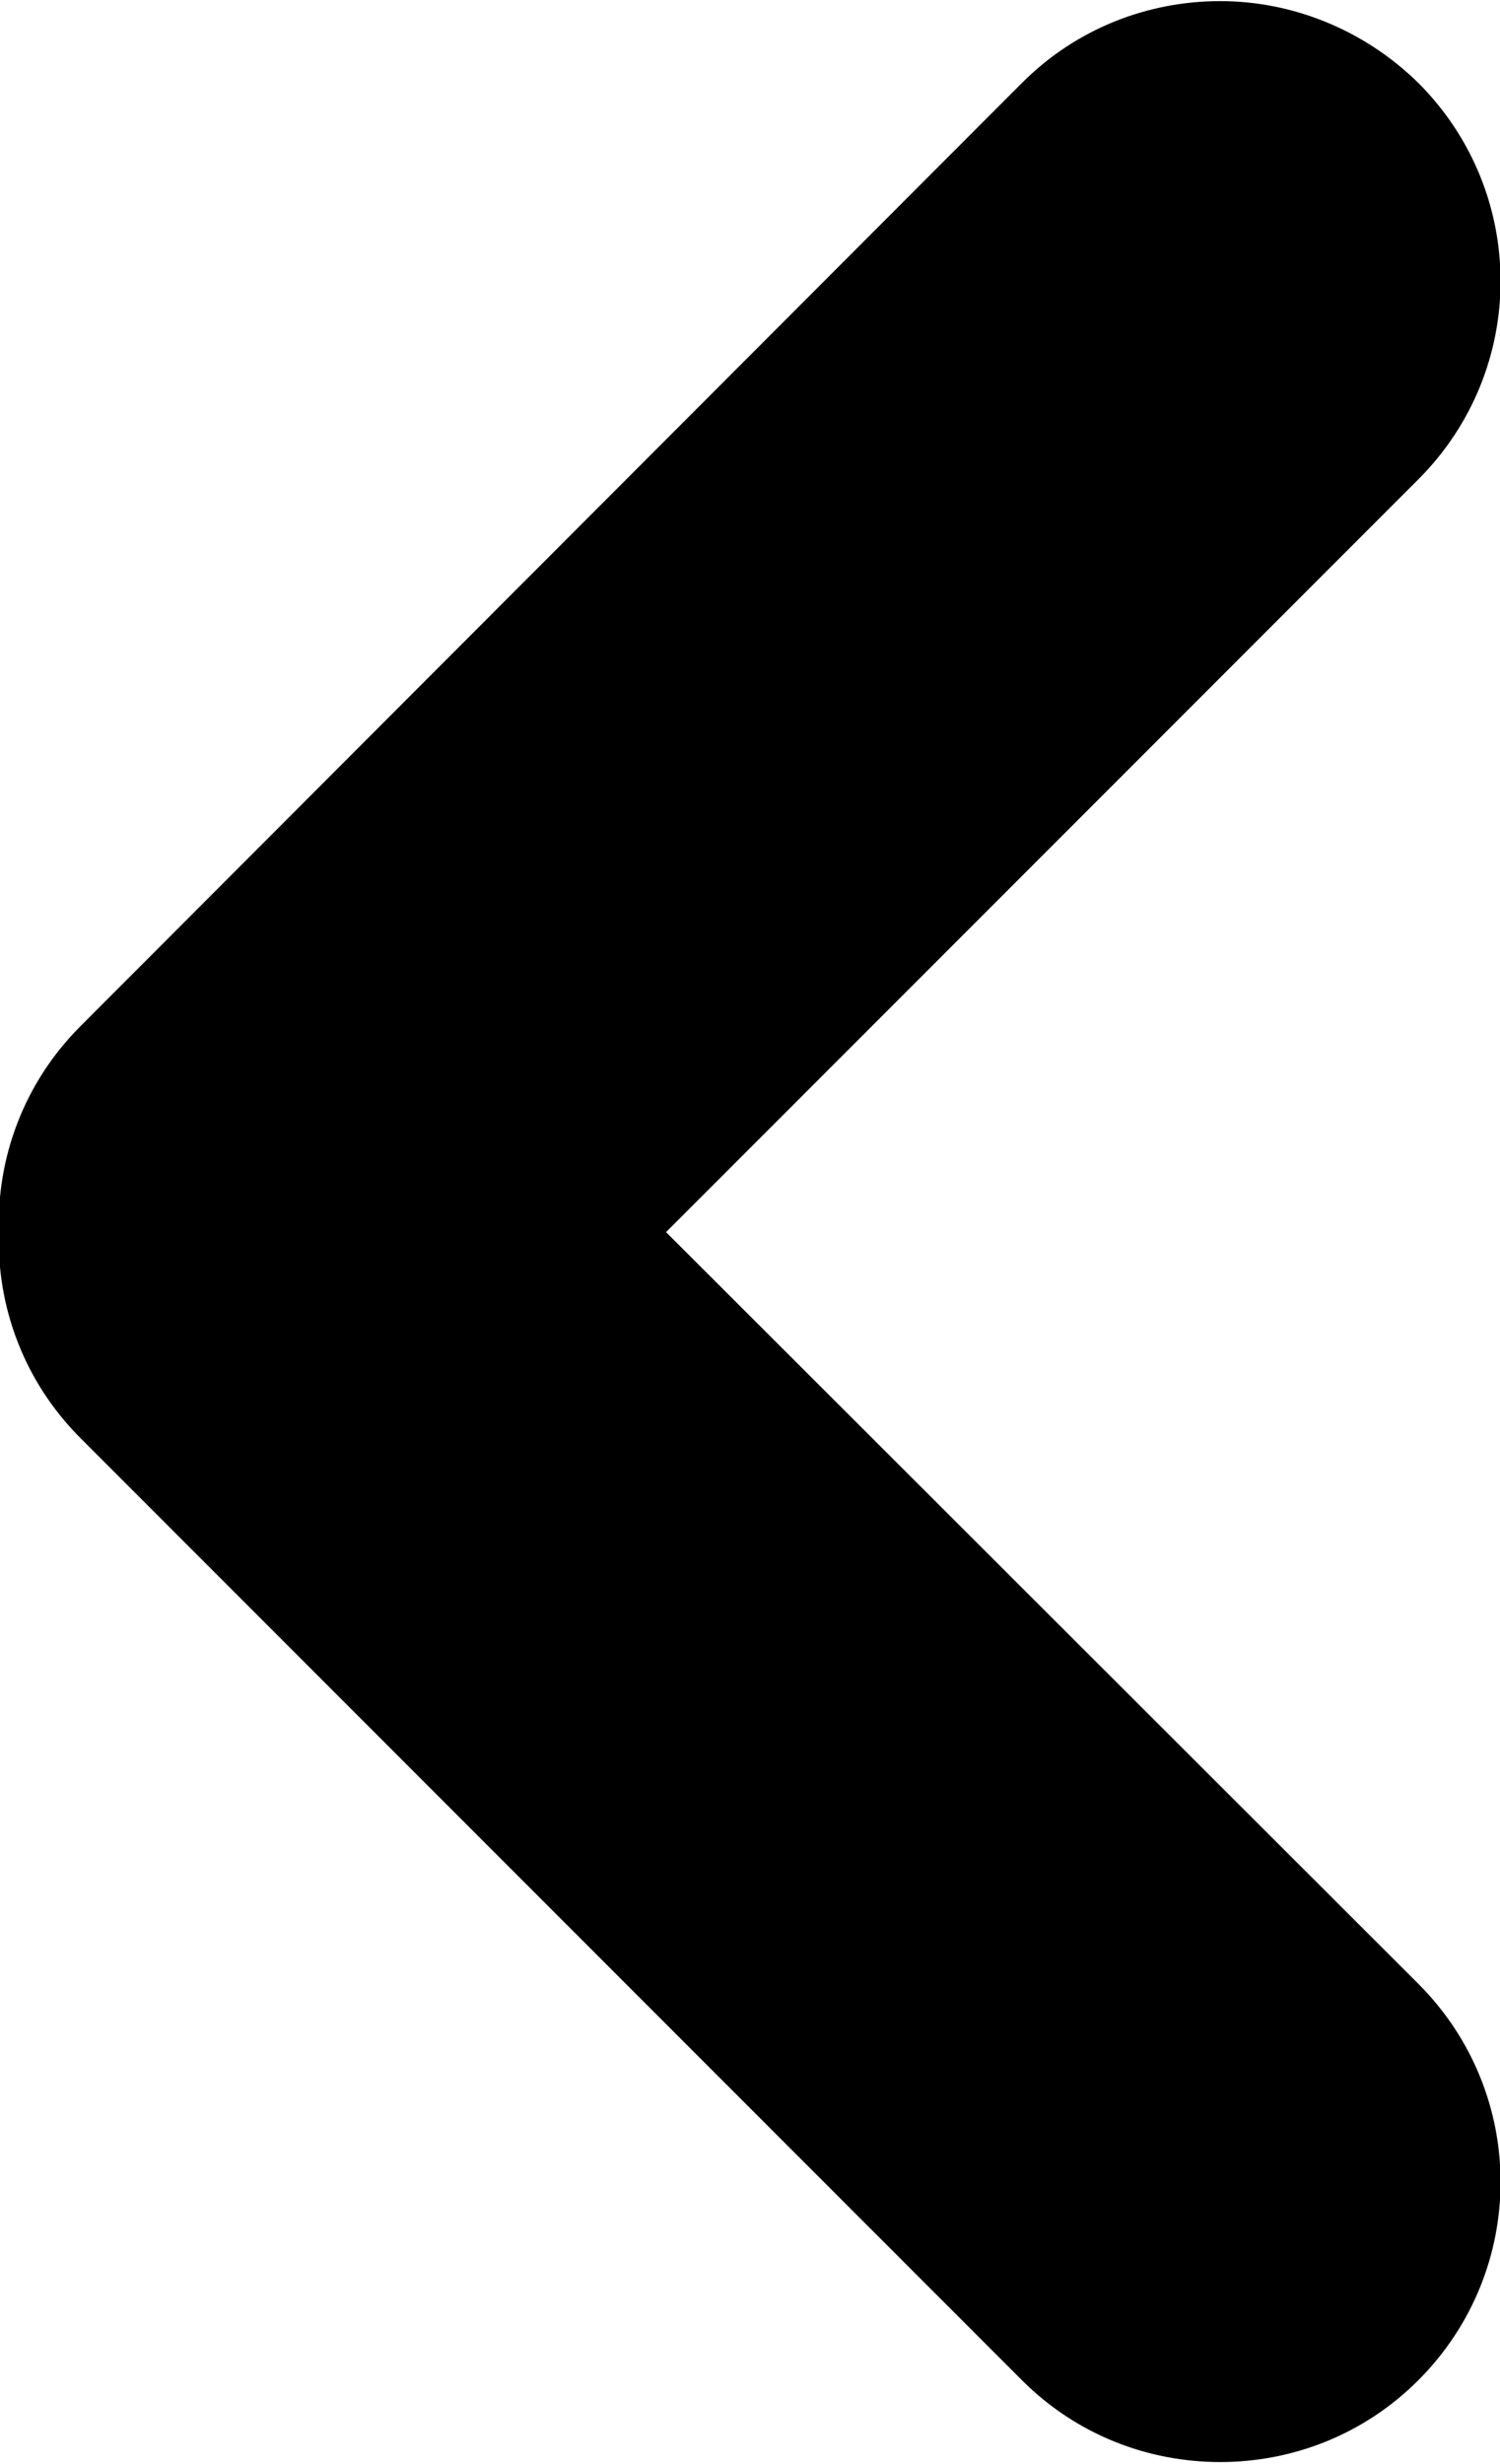 <?xml version="1.0" encoding="utf-8"?>
<!-- Generator: Adobe Illustrator 23.0.3, SVG Export Plug-In . SVG Version: 6.00 Build 0)  -->
<svg version="1.1" id="Слой_1" xmlns="http://www.w3.org/2000/svg" xmlns:xlink="http://www.w3.org/1999/xlink" x="0px" y="0px"
	 viewBox="0 0 134 220" style="enable-background:new 0 0 134 220;" xml:space="preserve">
<g>
	<path d="M109,219.4c-6.5,0-12.7-2.5-17.3-7.2L7.5,128c-4.8-4.8-7.4-11.2-7.2-18c-0.2-6.8,2.4-13.2,7.2-18L91.7,7.8
		c4.6-4.6,10.8-7.2,17.3-7.2s12.7,2.5,17.3,7.2s7.2,10.8,7.2,17.3c0,6.5-2.5,12.7-7.2,17.3L58.8,110l67.5,67.5
		c4.6,4.6,7.2,10.8,7.2,17.3c0,6.5-2.5,12.7-7.2,17.3C121.7,216.8,115.5,219.4,109,219.4z"/>
	<path d="M109,1.1c6.4,0,12.4,2.5,17,7c4.5,4.5,7,10.6,7,17s-2.5,12.4-7,17l-67.2,67.2l-0.7,0.7l0.7,0.7l67.2,67.2
		c4.5,4.5,7,10.6,7,17s-2.5,12.4-7,17c-4.5,4.5-10.6,7-17,7c-6.4,0-12.4-2.5-17-7L7.9,127.7c-4.7-4.7-7.2-11-7-17.6l0,0l0,0
		c-0.2-6.7,2.3-12.9,7-17.6L92,8.2C96.6,3.6,102.6,1.1,109,1.1 M109,0.1c-6.4,0-12.8,2.4-17.7,7.3L7.2,91.6
		c-5.1,5.1-7.5,11.8-7.3,18.4c-0.2,6.6,2.2,13.3,7.3,18.4l84.1,84.1c4.9,4.9,11.3,7.3,17.7,7.3s12.8-2.4,17.7-7.3
		c9.8-9.8,9.8-25.6,0-35.4L59.5,110l67.2-67.2c9.8-9.8,9.8-25.6,0-35.4v0C121.8,2.6,115.4,0.1,109,0.1L109,0.1z"/>
</g>
</svg>

